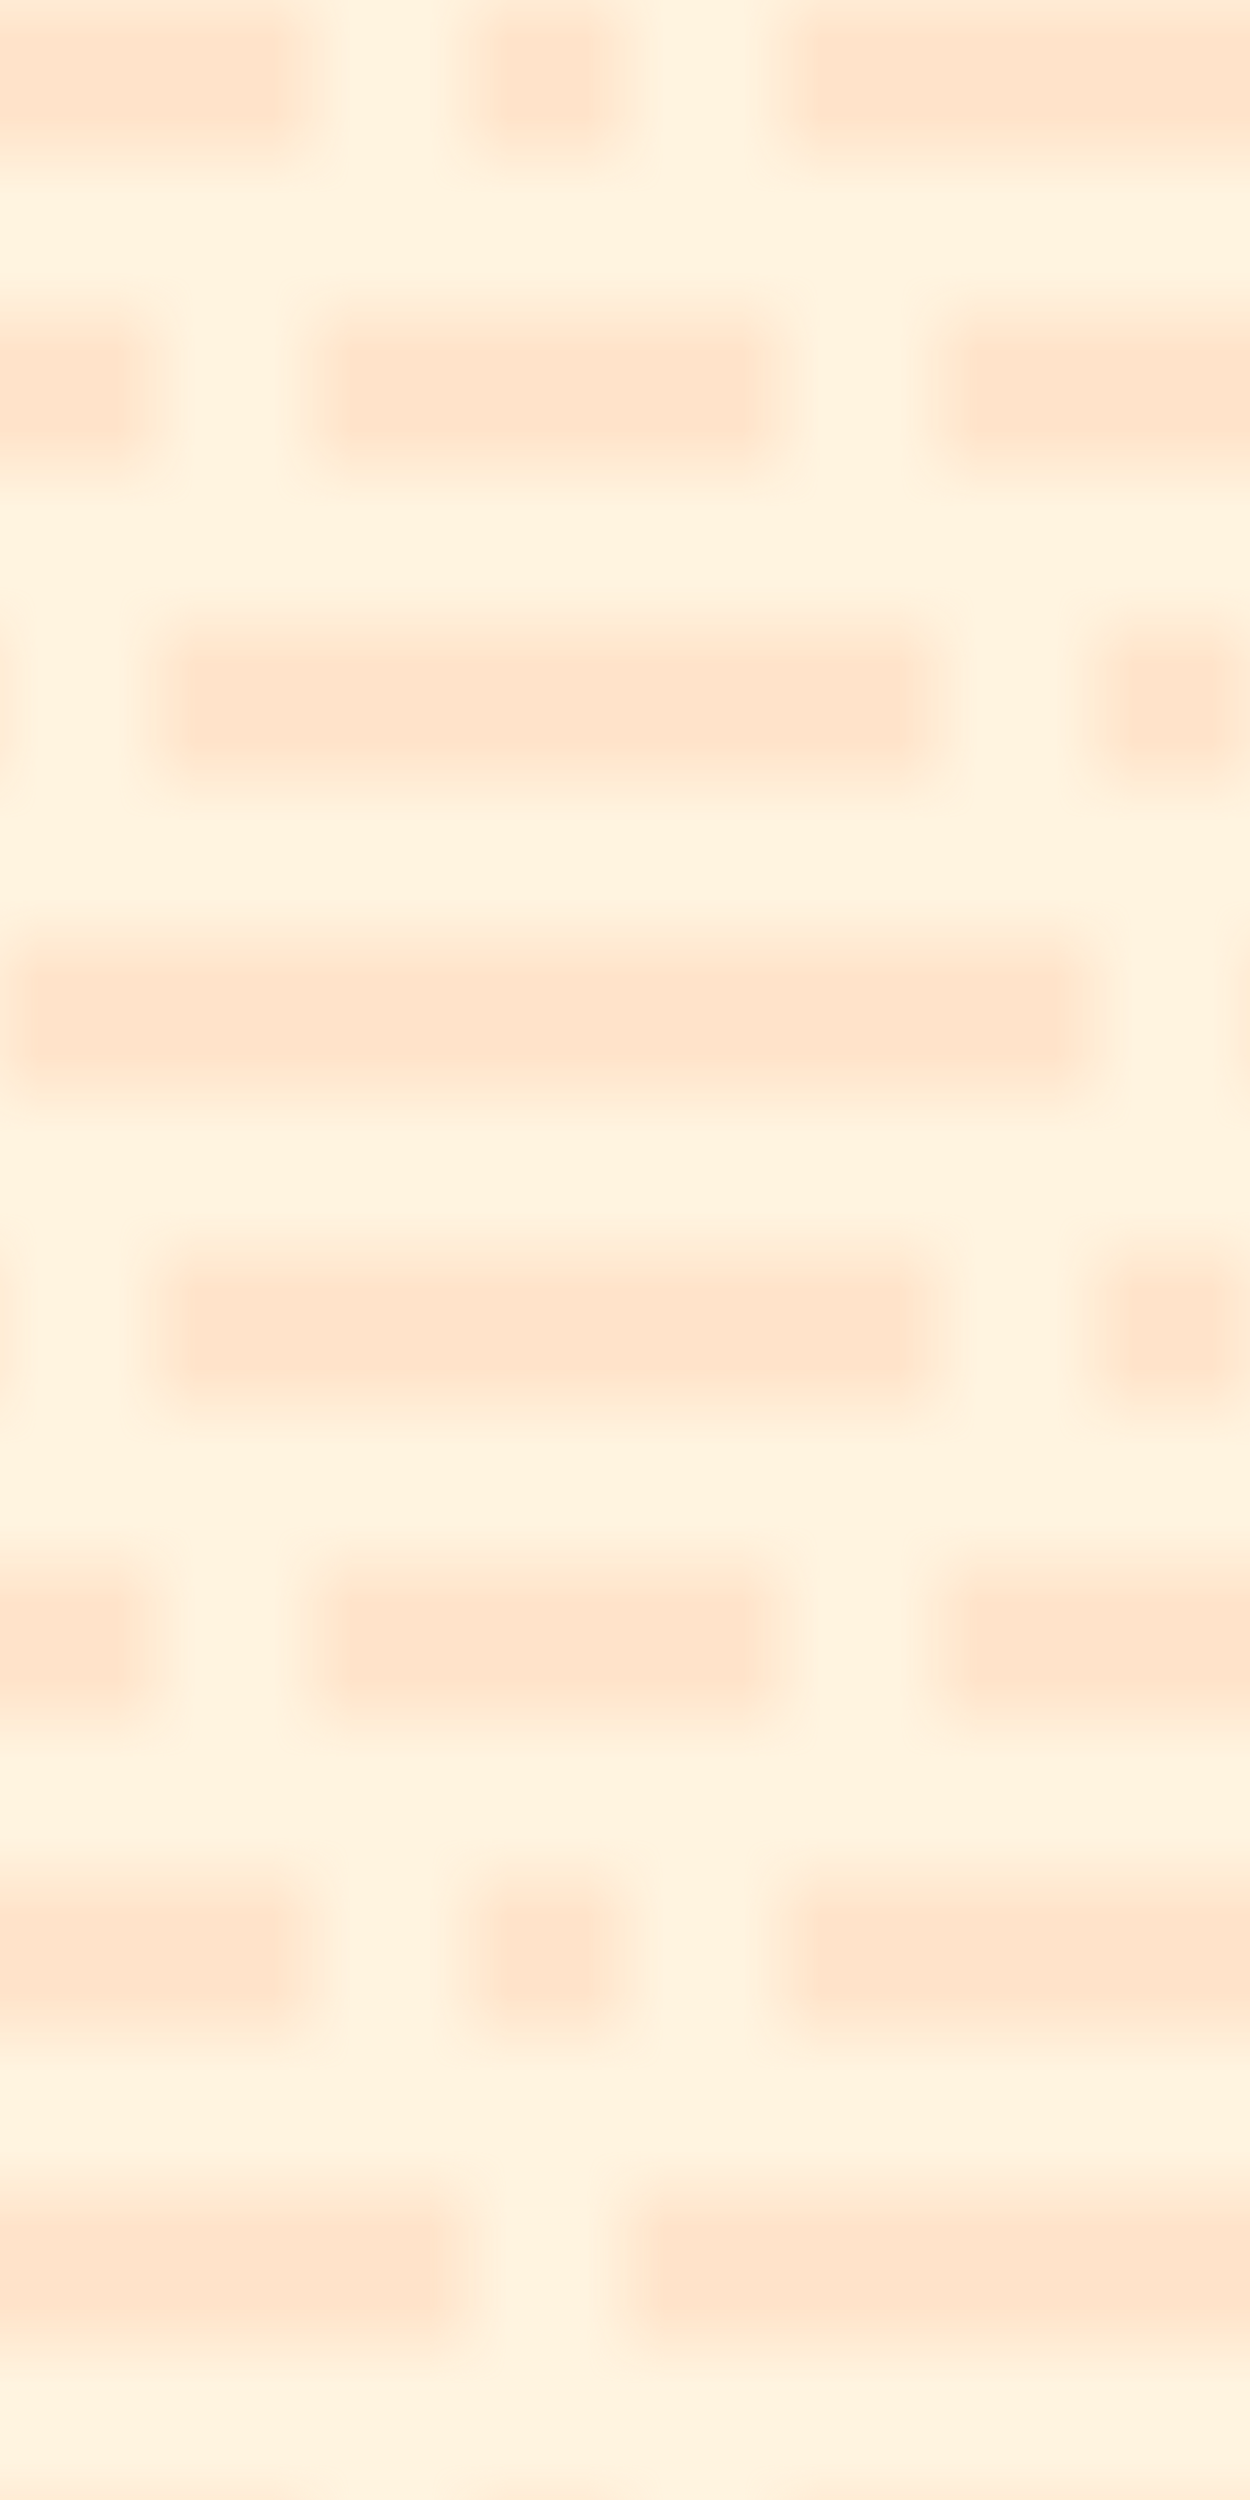 <svg xmlns="http://www.w3.org/2000/svg" width="16" height="32" viewBox="0 0 16 32">
  <!-- Background rectangle with your specified background color -->
  <rect width="100%" height="100%" fill="#fff4e0" />

  <!-- Pattern from your CSS background-image -->
  <pattern id="pattern" x="0" y="0" width="16" height="32" patternUnits="userSpaceOnUse">
    <!-- SVG path from your CSS background-image -->
    <path fill="#ffbf9b" fill-opacity="0.32" fill-rule="evenodd" d="M0 24h4v2H0v-2zm0 4h6v2H0v-2zm0-8h2v2H0v-2zM0 0h4v2H0V0zm0 4h2v2H0V4zm16 20h-6v2h6v-2zm0 4H8v2h8v-2zm0-8h-4v2h4v-2zm0-20h-6v2h6V0zm0 4h-4v2h4V4zm-2 12h2v2h-2v-2zm0-8h2v2h-2V8zM2 8h10v2H2V8zm0 8h10v2H2v-2zm-2-4h14v2H0v-2zm4-8h6v2H4V4zm0 16h6v2H4v-2zM6 0h2v2H6V0zm0 24h2v2H6v-2z" />
  </pattern>

  <!-- Rectangle that uses the pattern as its fill -->
  <rect width="100%" height="100%" fill="url(#pattern)" />
</svg>
